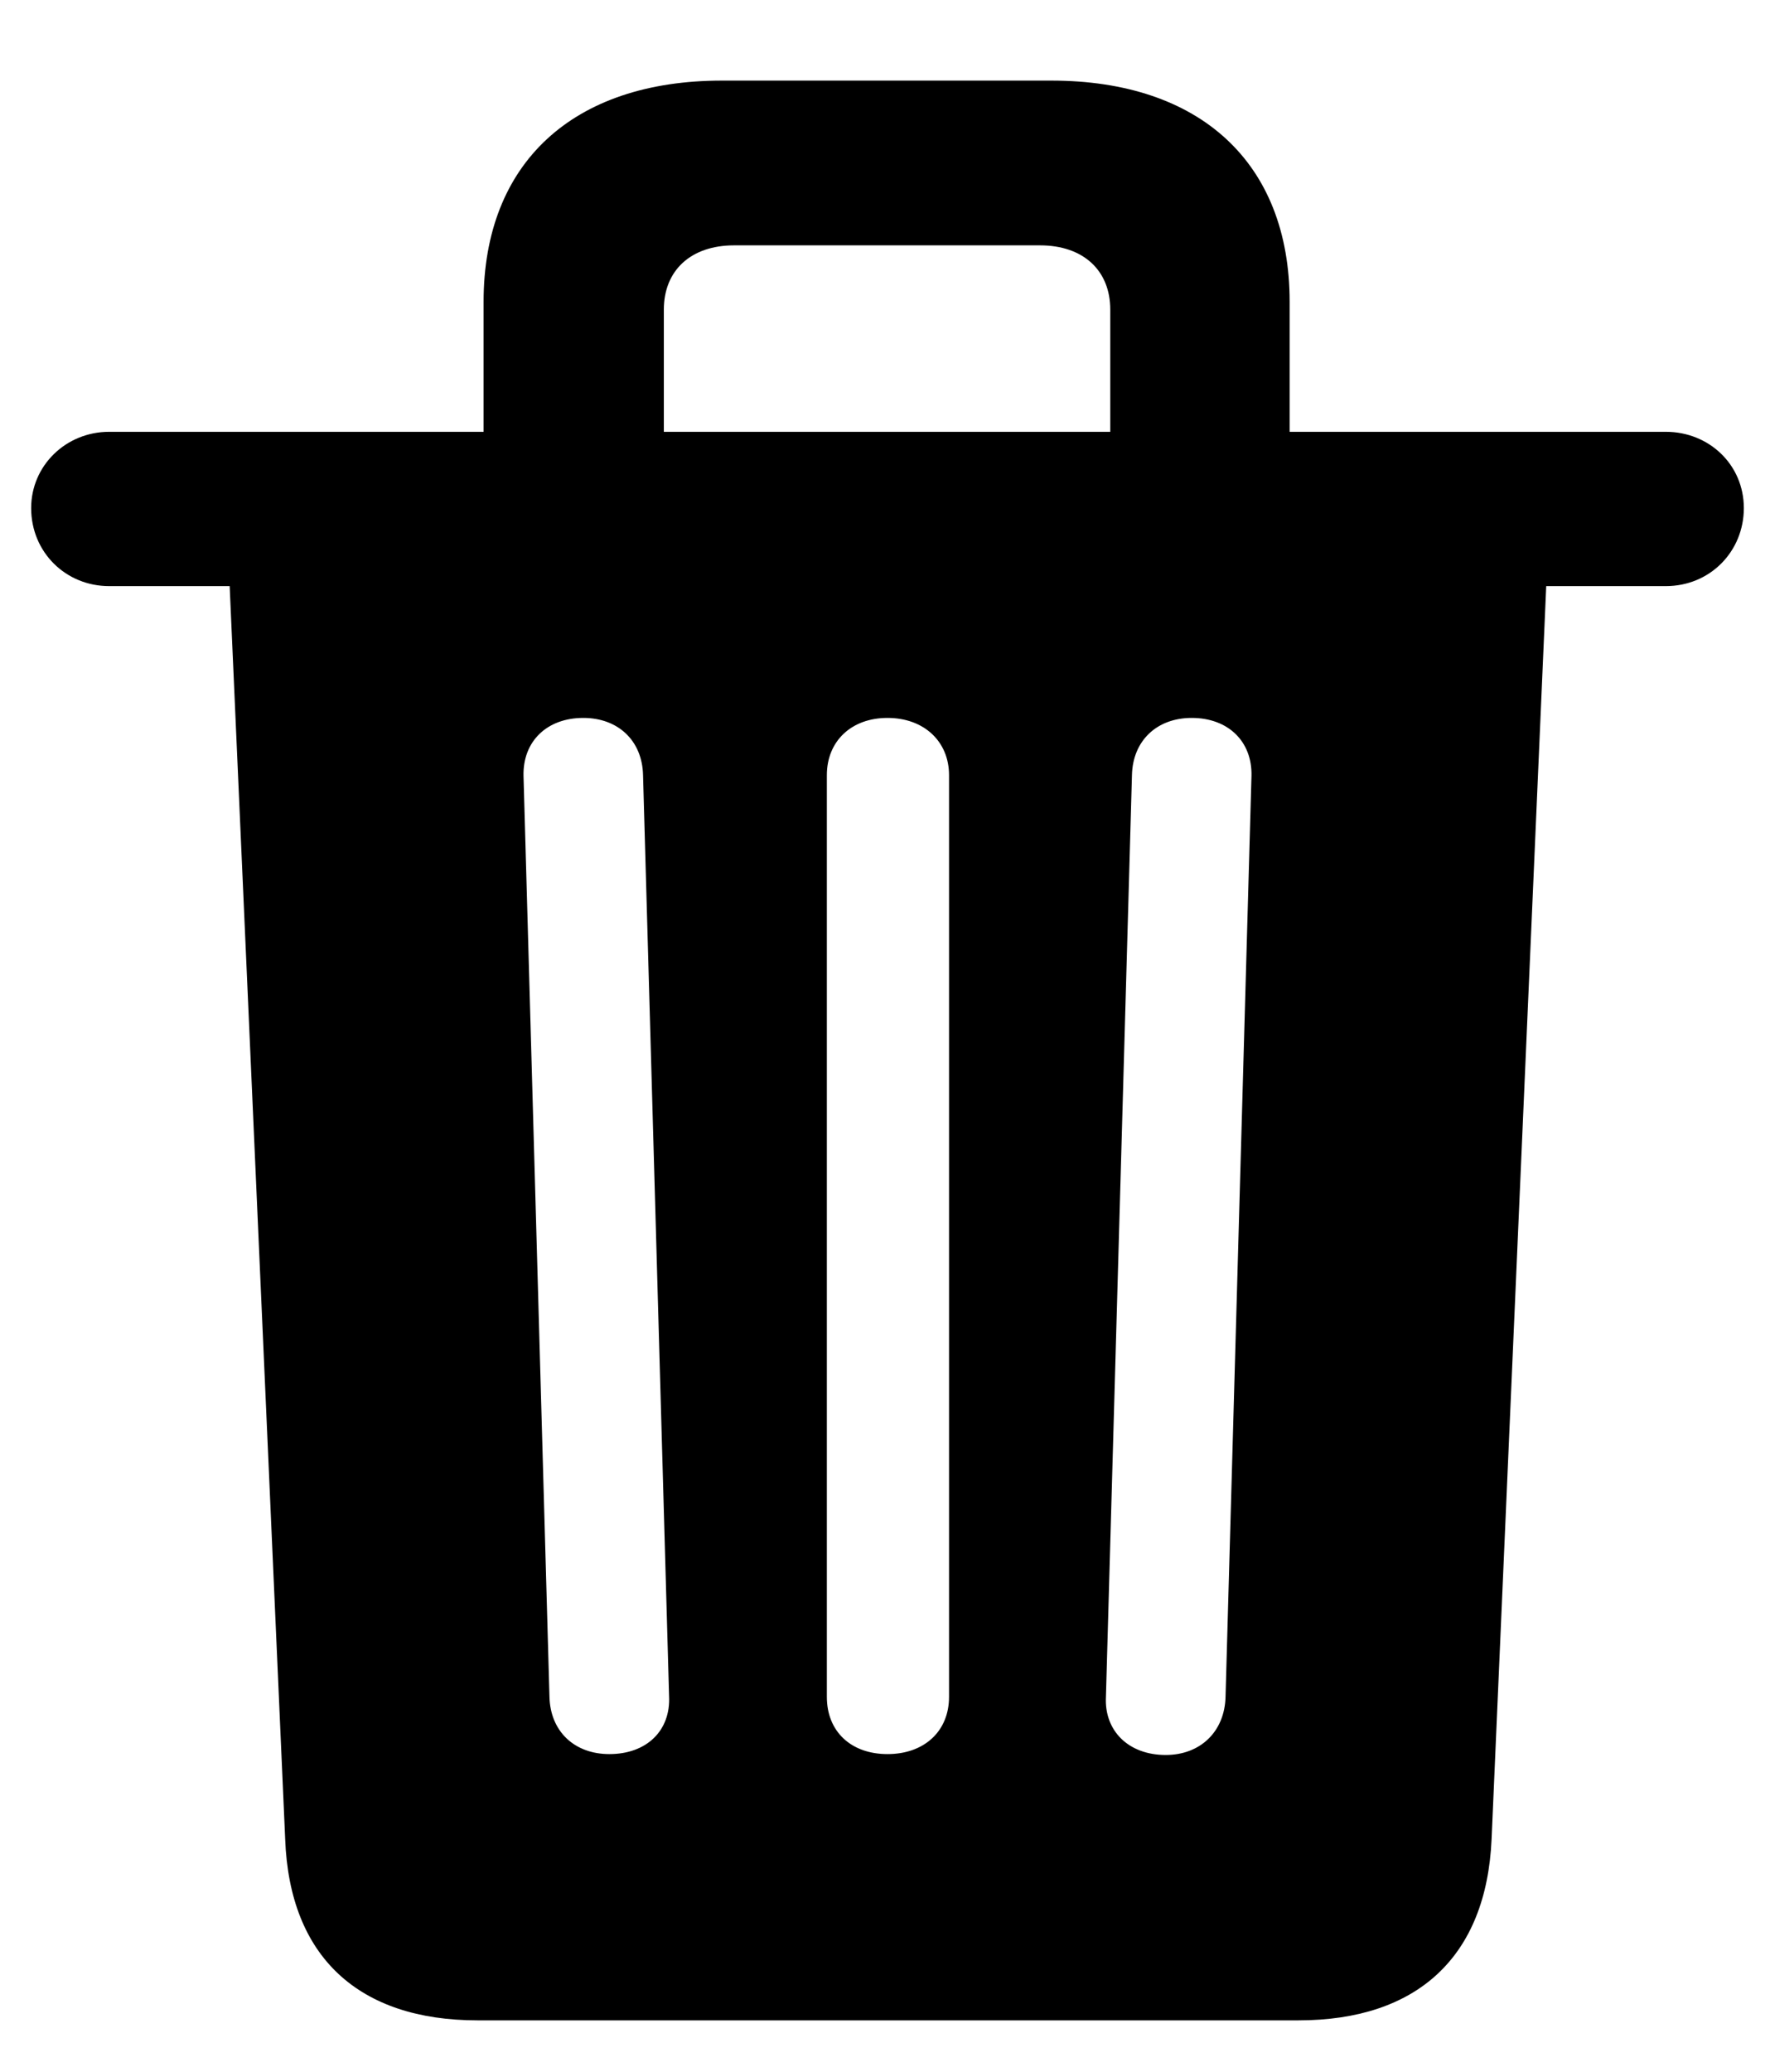 <svg width="18" height="21" viewBox="0 0 18 21" fill="none" xmlns="http://www.w3.org/2000/svg">
<path d="M4.843 20.479H13.166C14.37 20.479 15.073 19.837 15.126 18.642L15.68 5.941H16.893C17.341 5.941 17.684 5.59 17.684 5.15C17.684 4.711 17.332 4.377 16.893 4.377H13.078V3.059C13.078 1.652 12.173 0.817 10.661 0.817H7.321C5.81 0.817 4.904 1.652 4.904 3.059V4.377H1.107C0.668 4.377 0.316 4.72 0.316 5.15C0.316 5.599 0.668 5.941 1.107 5.941H2.329L2.892 18.642C2.936 19.837 3.639 20.479 4.843 20.479ZM6.732 3.138C6.732 2.742 7.005 2.487 7.444 2.487H10.547C10.986 2.487 11.259 2.742 11.259 3.138V4.377H6.732V3.138ZM6.179 17.78C5.827 17.78 5.581 17.552 5.572 17.2L5.309 7.866C5.3 7.515 5.546 7.277 5.915 7.277C6.267 7.277 6.513 7.506 6.521 7.857L6.785 17.191C6.803 17.543 6.557 17.78 6.179 17.78ZM9 17.78C8.631 17.78 8.385 17.552 8.385 17.2V7.857C8.385 7.515 8.631 7.277 9 7.277C9.369 7.277 9.624 7.515 9.624 7.857V17.2C9.624 17.552 9.369 17.78 9 17.78ZM11.821 17.789C11.443 17.789 11.197 17.543 11.215 17.2L11.479 7.857C11.487 7.506 11.733 7.277 12.085 7.277C12.454 7.277 12.7 7.515 12.691 7.866L12.428 17.2C12.419 17.552 12.173 17.789 11.821 17.789Z" fill="black"/>
</svg>
